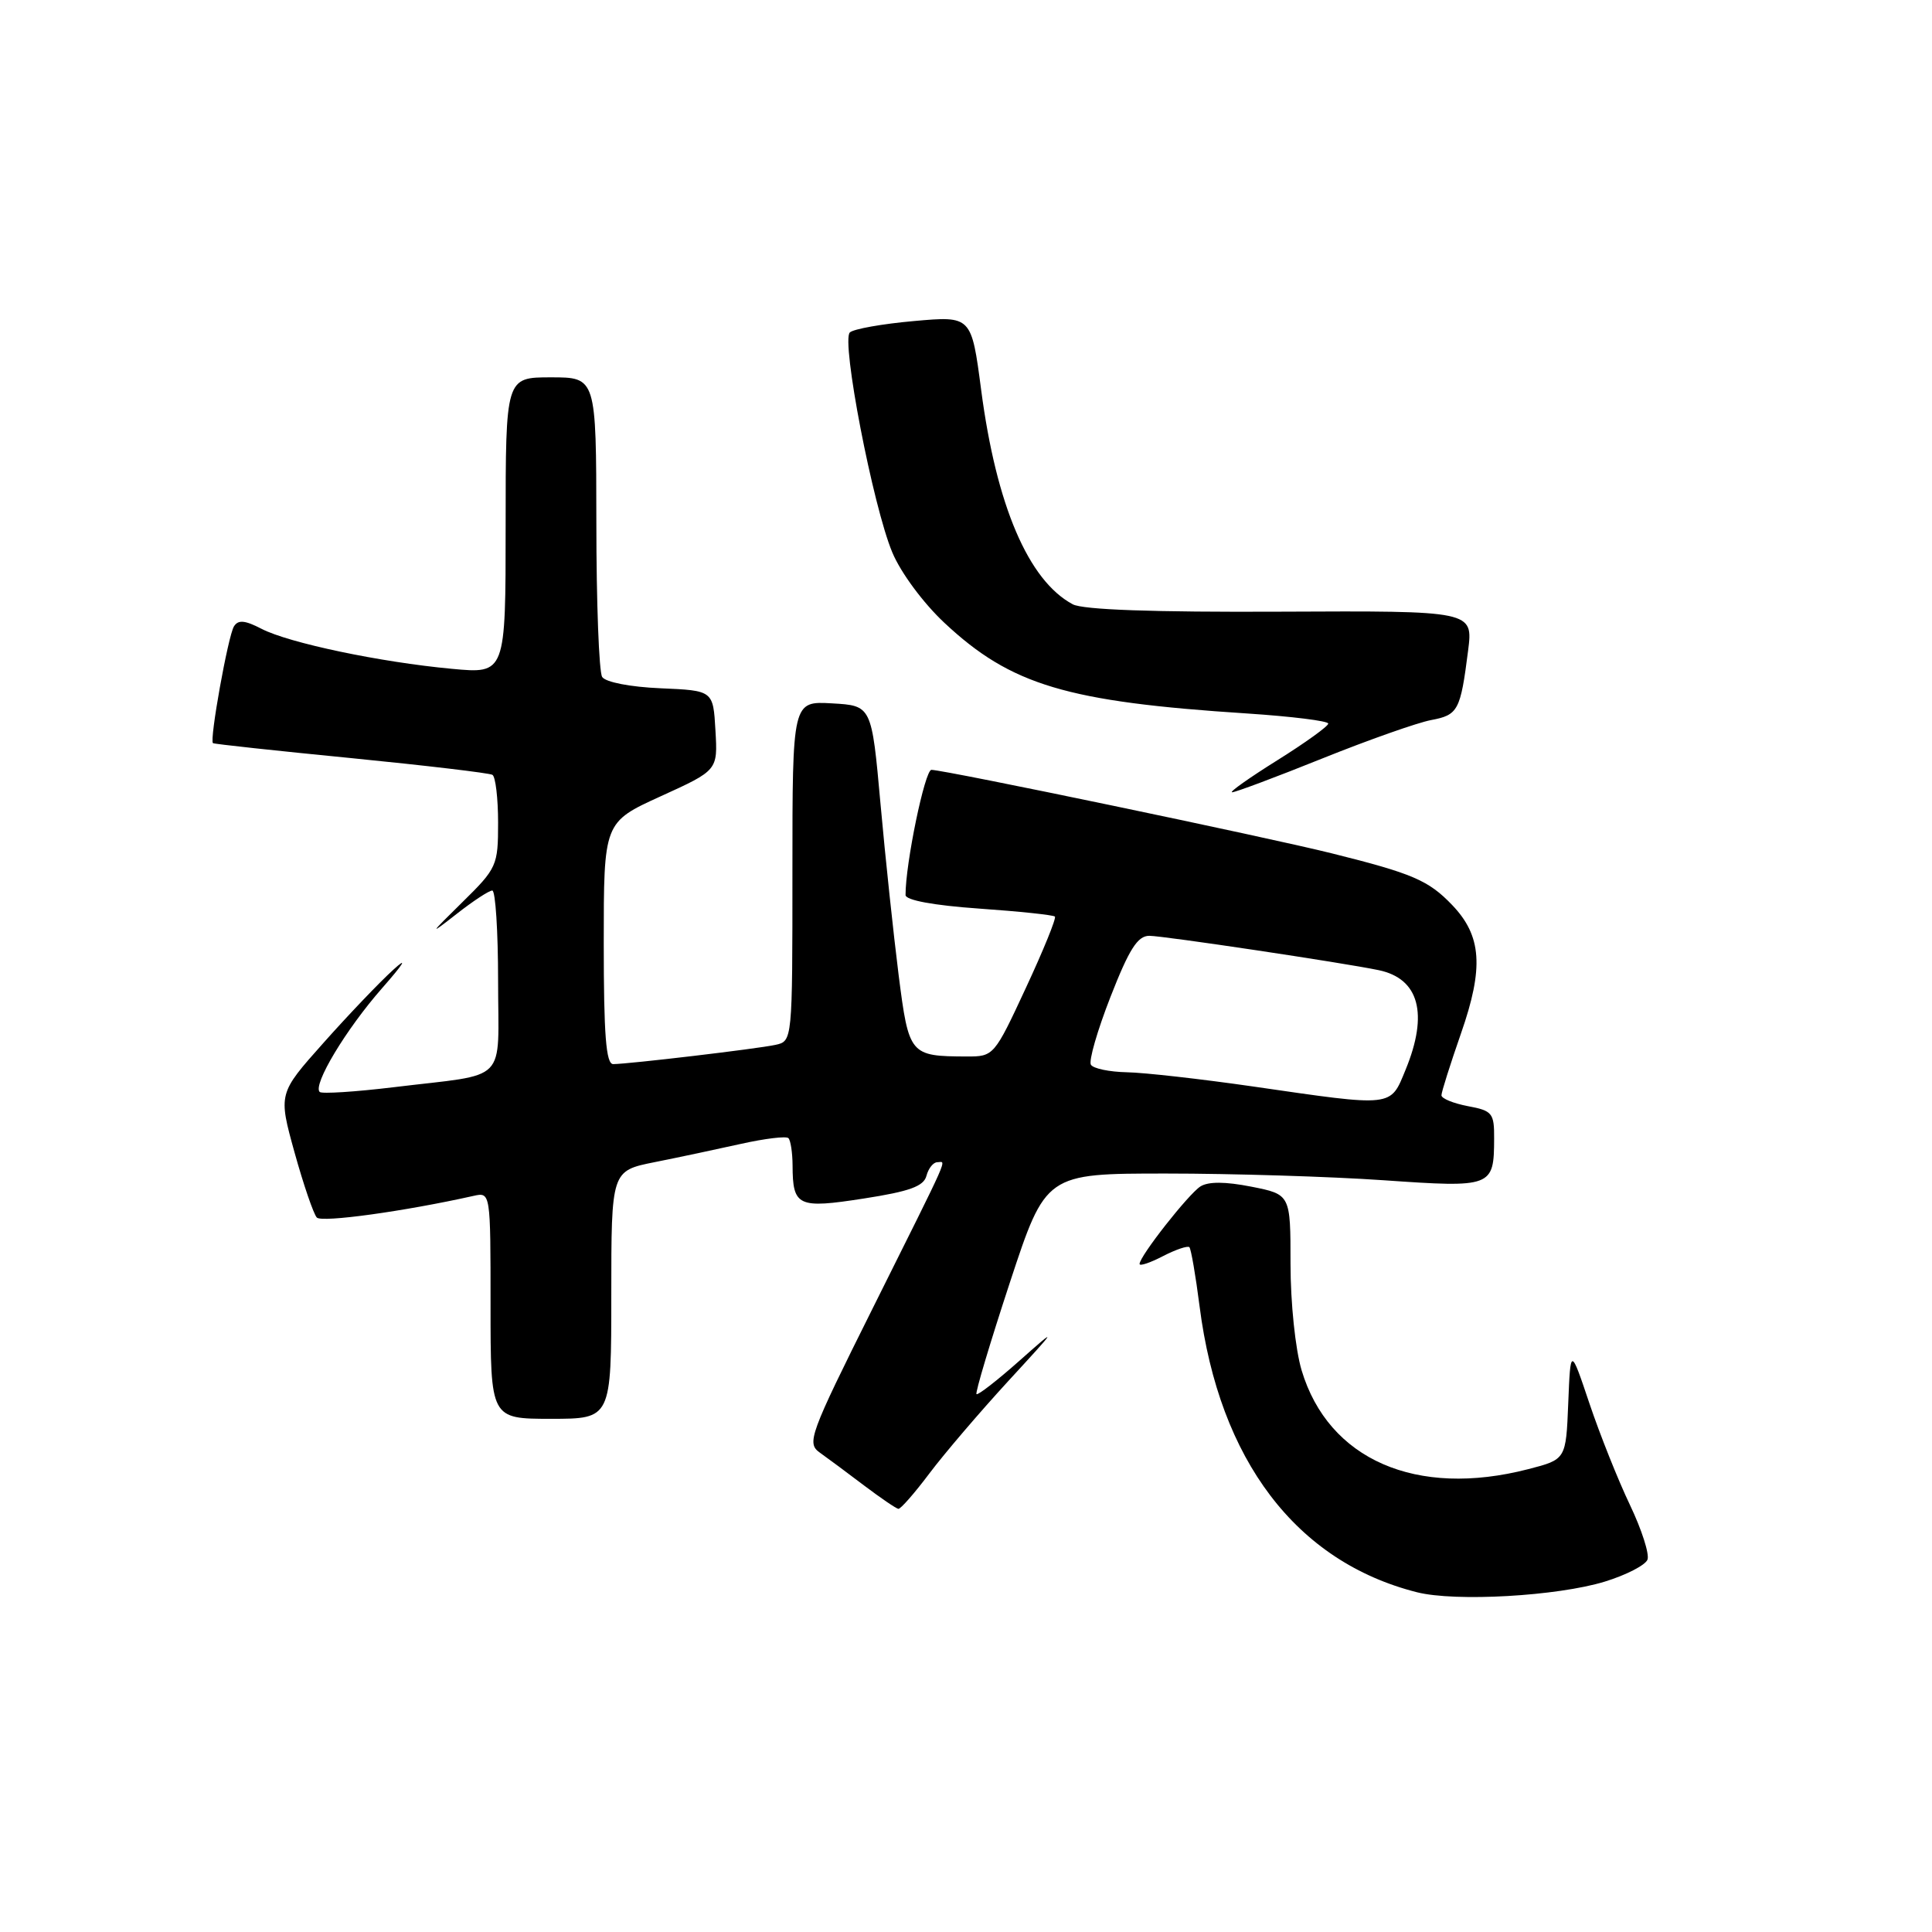 <?xml version="1.0" encoding="UTF-8" standalone="no"?>
<!DOCTYPE svg PUBLIC "-//W3C//DTD SVG 1.1//EN" "http://www.w3.org/Graphics/SVG/1.1/DTD/svg11.dtd" >
<svg xmlns="http://www.w3.org/2000/svg" xmlns:xlink="http://www.w3.org/1999/xlink" version="1.1" viewBox="0 0 256 256">
 <g >
 <path fill="currentColor"
d=" M 212.65 209.57 C 215.48 208.70 218.02 207.39 218.30 206.66 C 218.58 205.93 217.53 202.67 215.98 199.42 C 214.42 196.16 212.01 190.12 210.62 186.00 C 208.10 178.50 208.10 178.50 207.80 185.94 C 207.50 193.38 207.50 193.38 202.50 194.67 C 187.67 198.50 176.02 193.42 172.47 181.57 C 171.64 178.78 171.00 172.65 171.00 167.45 C 171.00 158.27 171.00 158.27 165.81 157.24 C 162.36 156.56 160.11 156.55 159.06 157.21 C 157.46 158.24 151.00 166.46 151.00 167.48 C 151.00 167.80 152.39 167.33 154.09 166.45 C 155.79 165.57 157.37 165.04 157.60 165.26 C 157.82 165.49 158.43 169.01 158.95 173.09 C 161.56 193.51 171.77 206.94 187.75 210.98 C 192.85 212.27 206.36 211.50 212.65 209.57 Z  M 123.14 195.25 C 125.10 192.64 129.81 187.13 133.60 183.00 C 140.20 175.83 140.26 175.71 135.11 180.28 C 132.15 182.91 129.57 184.91 129.39 184.73 C 129.21 184.54 131.20 177.89 133.81 169.95 C 138.57 155.50 138.57 155.50 154.53 155.50 C 163.31 155.50 176.28 155.90 183.35 156.39 C 197.73 157.39 197.96 157.30 197.98 150.86 C 198.00 147.49 197.74 147.17 194.50 146.57 C 192.57 146.20 191.00 145.56 191.00 145.13 C 191.00 144.70 192.17 141.01 193.59 136.93 C 196.63 128.23 196.34 124.01 192.42 119.92 C 189.29 116.65 187.17 115.74 176.50 113.08 C 167.80 110.91 125.17 102.02 123.42 102.01 C 122.55 102.00 119.97 114.47 119.99 118.60 C 120.00 119.28 123.72 119.97 129.70 120.39 C 135.04 120.76 139.57 121.24 139.78 121.45 C 139.99 121.65 138.26 125.91 135.93 130.91 C 131.75 139.91 131.67 140.00 128.10 139.99 C 120.55 139.96 120.43 139.81 119.07 129.17 C 118.40 123.85 117.31 113.65 116.67 106.50 C 115.50 93.50 115.50 93.50 110.25 93.20 C 105.00 92.90 105.00 92.90 105.00 115.43 C 105.00 137.96 105.00 137.96 102.75 138.45 C 100.32 138.98 83.30 140.99 81.25 141.00 C 80.30 141.00 80.00 137.13 80.00 124.97 C 80.00 108.95 80.00 108.95 87.55 105.51 C 95.11 102.07 95.11 102.07 94.80 96.78 C 94.50 91.50 94.50 91.50 87.53 91.20 C 83.51 91.03 80.23 90.39 79.79 89.70 C 79.37 89.04 79.02 79.84 79.02 69.25 C 79.00 50.00 79.00 50.00 73.00 50.00 C 67.00 50.00 67.00 50.00 67.00 69.64 C 67.00 89.29 67.00 89.29 59.86 88.62 C 50.39 87.74 38.28 85.20 34.65 83.32 C 32.45 82.18 31.56 82.10 31.00 83.00 C 30.22 84.26 27.73 98.12 28.22 98.47 C 28.37 98.59 36.60 99.48 46.50 100.45 C 56.40 101.43 64.84 102.43 65.25 102.67 C 65.66 102.92 66.00 105.77 66.00 109.00 C 66.00 114.70 65.85 115.04 61.25 119.56 C 56.87 123.87 56.81 123.99 60.48 121.12 C 62.67 119.40 64.80 118.00 65.23 118.00 C 65.65 118.00 66.00 123.39 66.00 129.98 C 66.00 143.82 67.60 142.18 52.18 144.06 C 47.05 144.68 42.63 144.96 42.36 144.69 C 41.42 143.75 45.84 136.39 50.62 130.95 C 53.52 127.65 54.10 126.68 52.11 128.50 C 50.29 130.15 46.12 134.52 42.84 138.21 C 36.87 144.91 36.87 144.91 39.03 152.71 C 40.22 156.99 41.55 160.87 41.98 161.33 C 42.63 162.02 53.54 160.52 62.75 158.46 C 65.00 157.96 65.00 157.96 65.00 172.98 C 65.00 188.00 65.00 188.00 73.00 188.00 C 81.00 188.00 81.00 188.00 81.00 171.57 C 81.00 155.14 81.00 155.14 86.75 153.99 C 89.91 153.36 95.08 152.26 98.22 151.56 C 101.37 150.86 104.18 150.52 104.47 150.81 C 104.76 151.10 105.01 152.72 105.02 154.42 C 105.04 159.86 105.72 160.17 114.46 158.81 C 120.53 157.87 122.40 157.19 122.76 155.80 C 123.02 154.81 123.67 154.00 124.20 154.00 C 125.39 154.00 126.18 152.20 115.63 173.37 C 107.24 190.19 106.87 191.22 108.63 192.48 C 109.66 193.21 112.30 195.17 114.50 196.84 C 116.70 198.50 118.74 199.89 119.04 199.93 C 119.33 199.97 121.18 197.86 123.14 195.25 Z  M 175.19 100.51 C 181.33 98.04 187.83 95.75 189.64 95.41 C 193.21 94.74 193.52 94.15 194.53 86.22 C 195.20 80.93 195.20 80.93 169.69 81.05 C 152.84 81.13 143.49 80.80 142.14 80.07 C 136.27 76.93 132.02 66.99 130.01 51.68 C 128.72 41.86 128.72 41.86 121.11 42.54 C 116.93 42.91 113.10 43.59 112.61 44.05 C 111.44 45.15 115.67 67.09 118.24 73.21 C 119.36 75.89 122.35 79.92 125.14 82.53 C 133.97 90.79 141.33 92.99 165.25 94.54 C 171.16 94.93 176.00 95.53 176.00 95.88 C 176.00 96.23 172.96 98.42 169.25 100.74 C 165.54 103.06 162.84 104.97 163.26 104.98 C 163.68 104.99 169.05 102.98 175.19 100.51 Z  M 166.00 143.96 C 159.12 142.97 151.61 142.12 149.31 142.08 C 147.00 142.03 144.86 141.59 144.55 141.08 C 144.24 140.58 145.41 136.53 147.15 132.08 C 149.62 125.76 150.74 124.00 152.29 124.00 C 154.15 124.00 177.92 127.56 182.68 128.55 C 188.04 129.67 189.30 134.32 186.25 141.74 C 184.19 146.75 184.78 146.68 166.00 143.96 Z "/>
</g>
</svg>
